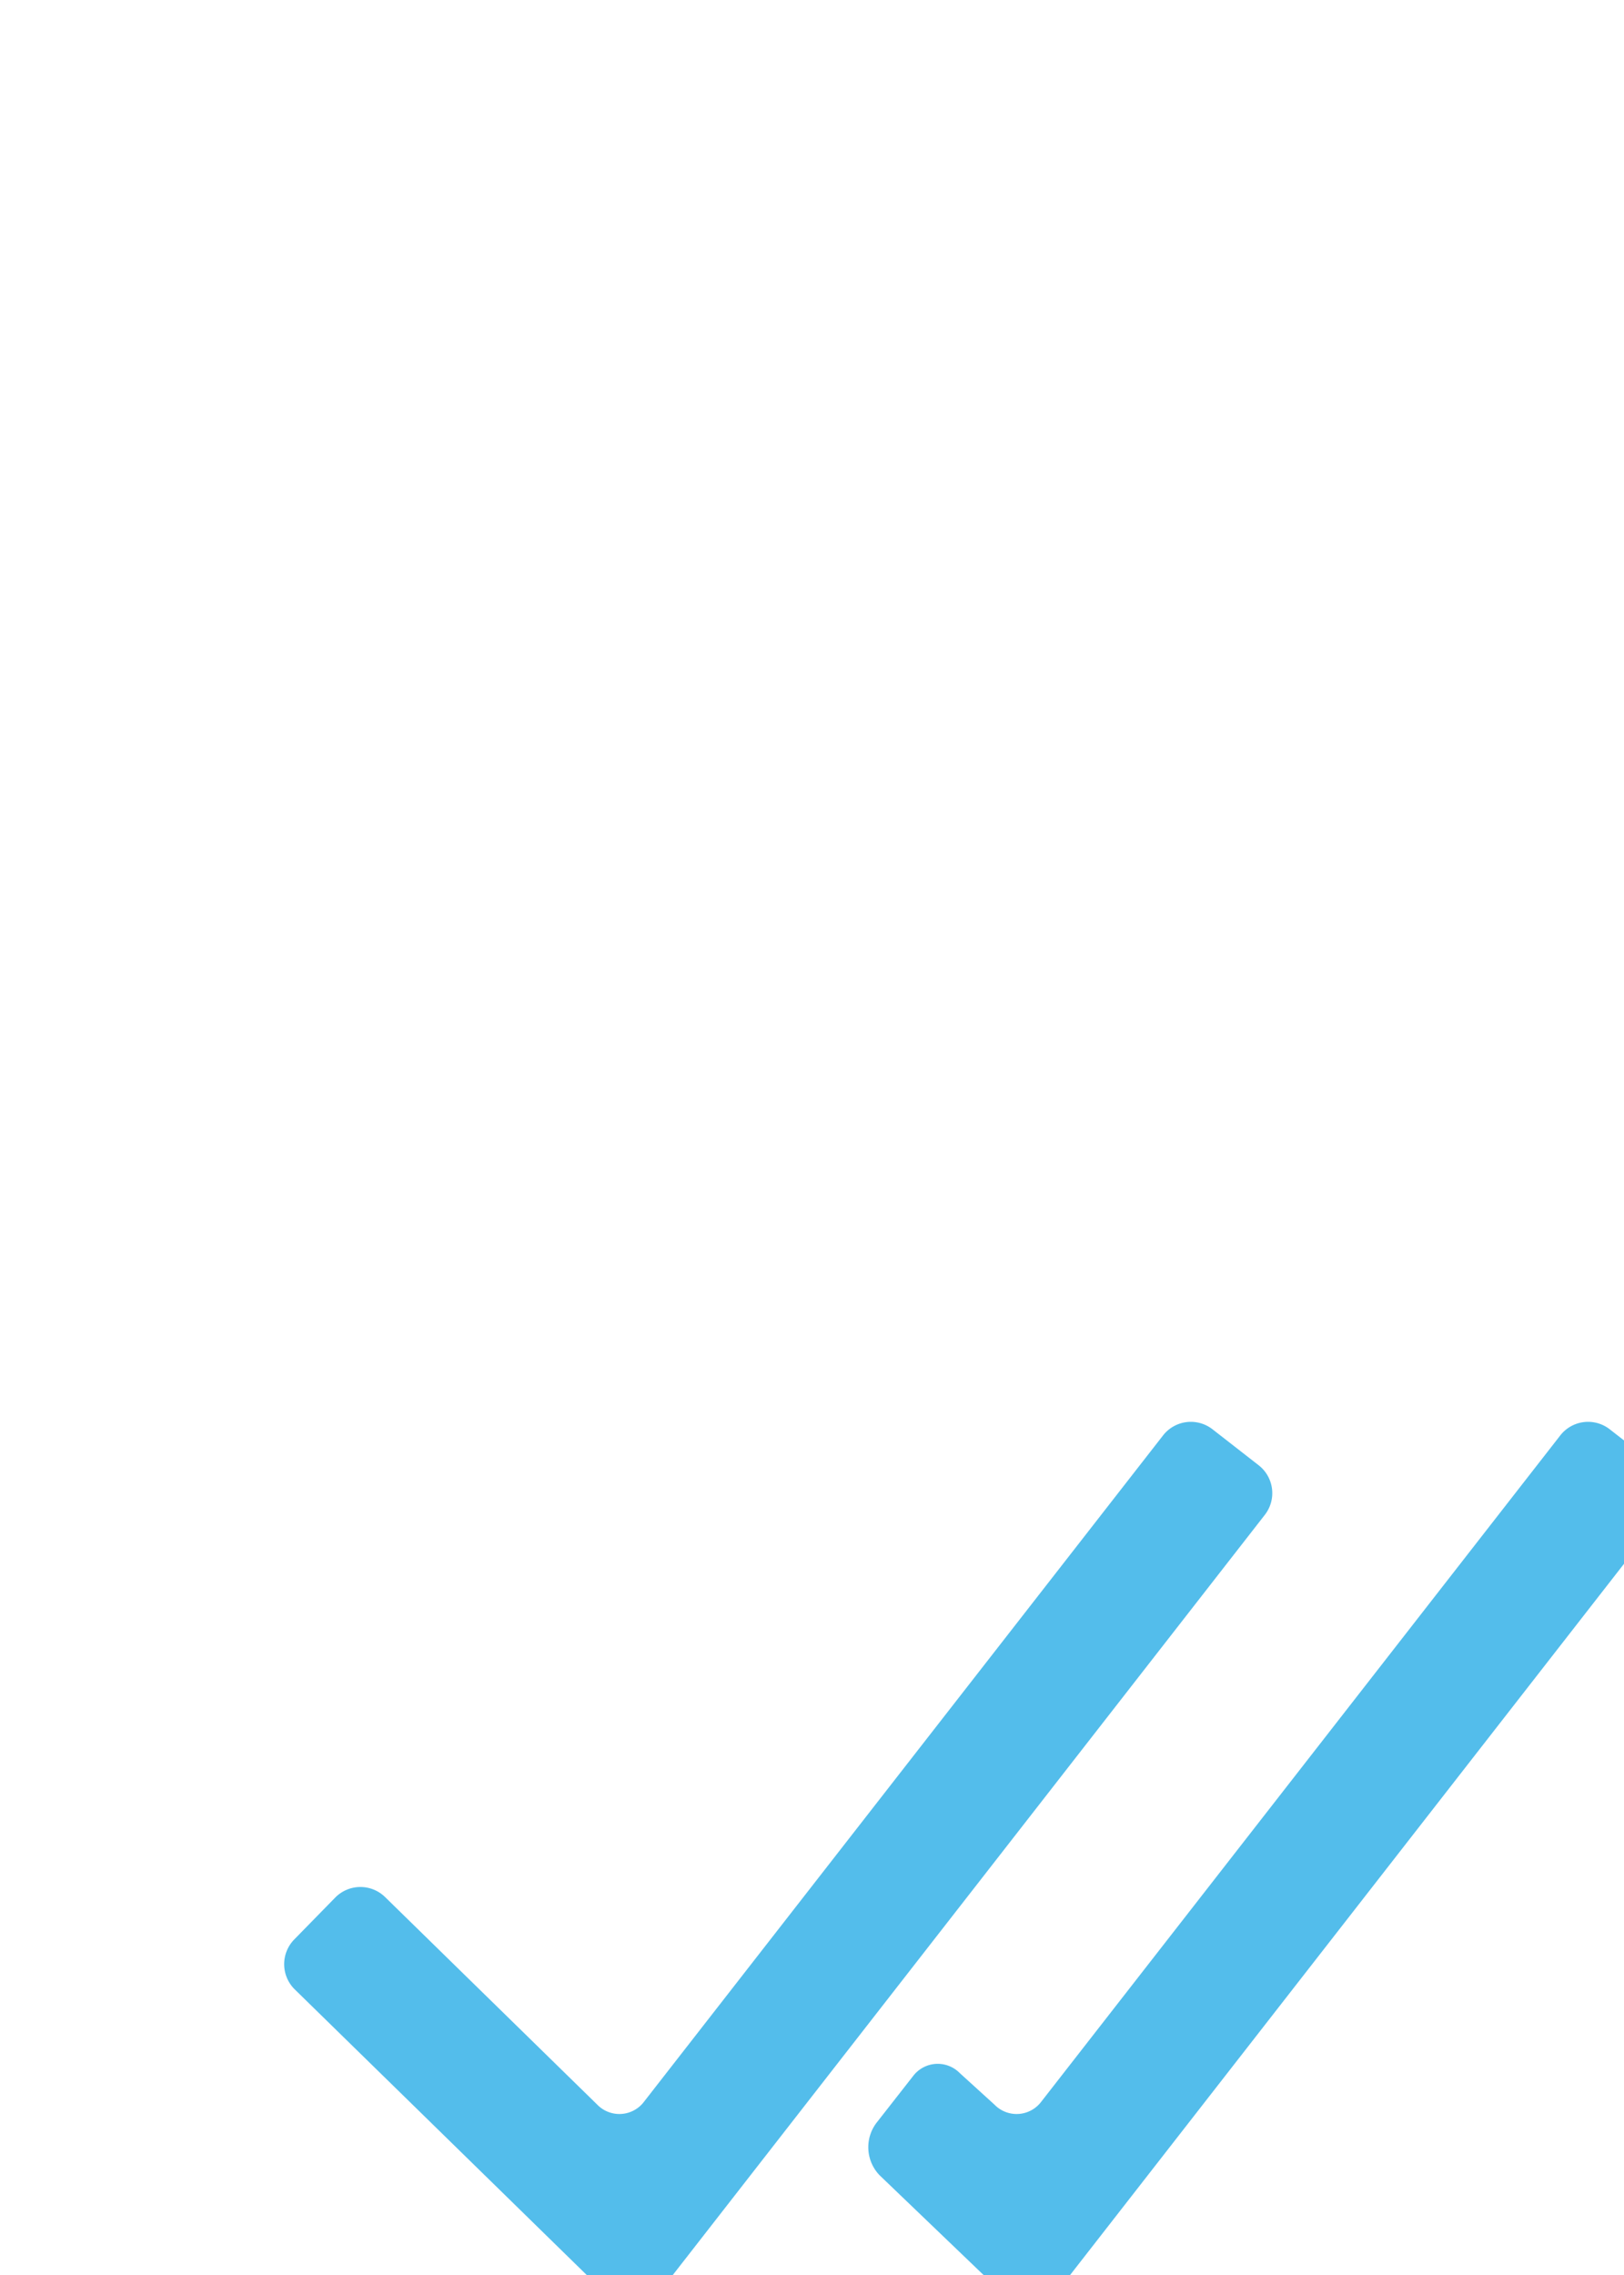 <svg class="" viewBox="-3 -12 20 26" width="20" height="28"><path fill="#53bdeb" d="m17.394 5.035-.57-.444a.434.434 0 0 0-.609.076l-6.39 8.198a.38.38 0 0 1-.577.039l-.427-.388a.381.381 0 0 0-.578.038l-.451.576a.497.497 0 0 0 .043.645l1.575 1.51a.38.38 0 0 0 .577-.039l7.483-9.602a.436.436 0 0 0-.076-.609zm-4.892 0-.57-.444a.434.434 0 0 0-.609.076l-6.39 8.198a.38.38 0 0 1-.577.039l-2.614-2.556a.435.435 0 0 0-.614.007l-.505.516a.435.435 0 0 0 .007.614l3.887 3.8a.38.38 0 0 0 .577-.039l7.483-9.602a.435.435 0 0 0-.075-.609z"></path></svg>